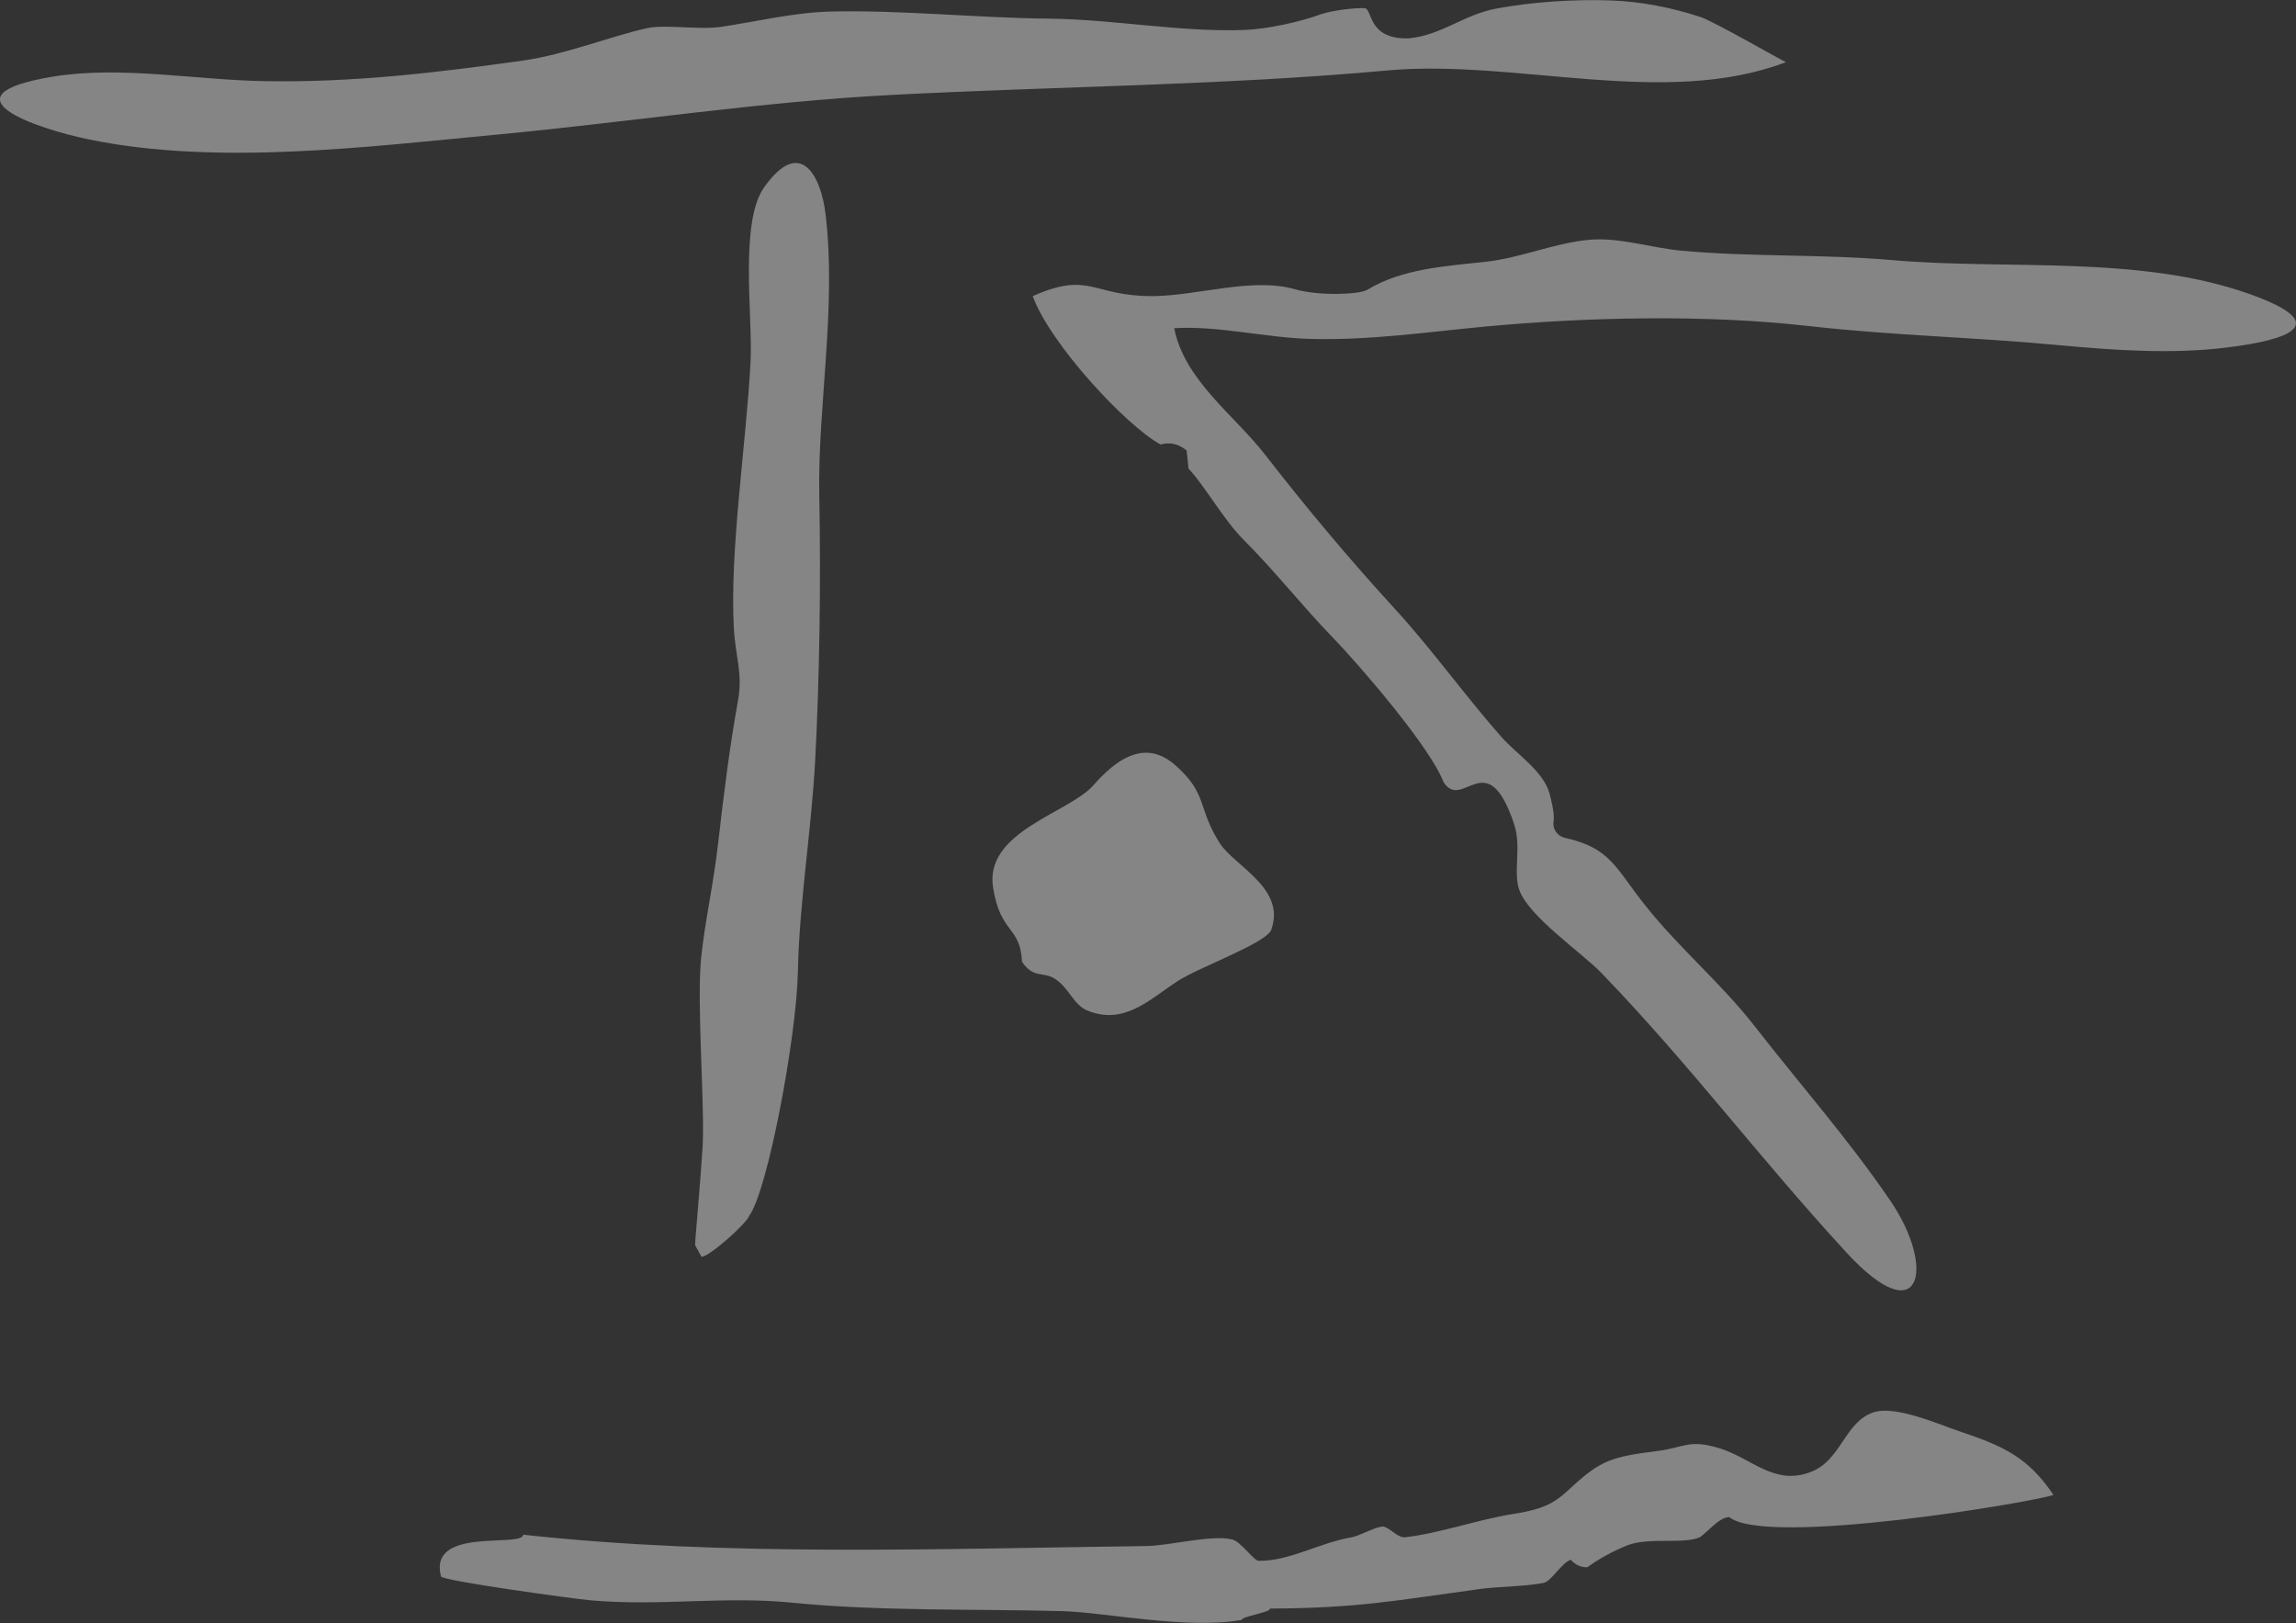 <?xml version="1.0" encoding="UTF-8"?> <!-- Generator: Adobe Illustrator 23.0.3, SVG Export Plug-In . SVG Version: 6.00 Build 0) --> <svg xmlns="http://www.w3.org/2000/svg" xmlns:xlink="http://www.w3.org/1999/xlink" id="Layer_1" x="0px" y="0px" viewBox="0 0 1072.5 758.1" style="enable-background:new 0 0 1072.5 758.1;" xml:space="preserve"><rect x="0" y="0" width="1072.5" height="758.1" fill="#333333" stroke="none"/> <style type="text/css"> .st0{opacity:0.4;} .st1{fill:#FFFFFF;} </style> <g class="st0"> <g> <path class="st1" d="M482.4,138.3c26.9-11.9,27.8,0.2,56.3,0c20.9-0.2,46.4-8.9,66.2-3.2c10.6,3.1,29.5,2.6,33.7,0.3 c16.2-9.9,36.7-11.1,55.1-13.1c16.8-1.8,32.1-8.8,48.7-10.3c13.8-1.3,29.5,3.9,43.2,5.1c32.7,3,65.4,1.5,98.4,4.4 c53.9,4.7,115.5-2.6,167.3,16c38.9,14,17.6,21.3-11,24.8c-25.9,3.2-52.7,1.3-78.7-1.1c-40.6-3.8-76.7-4.4-117.5-9 c-48.1-5.4-103.3-4.1-151.2,0.4c-27.2,2.6-53.2,6.4-80.6,5.7c-20.9-0.5-43.4-6.3-63.8-5c4.7,24.2,28.1,40.6,42.4,59 c19.4,25,39.1,48.5,60.6,72c17.7,19.3,32.9,40.8,50.2,60.3c7.1,7.9,19.3,15.7,22.1,26c2.1,7.9,2.2,11.1,1.9,13.1 c-0.6,3.5,1.8,6.8,5.2,7.6c21.6,4.8,23.5,13.9,37.8,31.8c15.8,19.9,35.3,36.1,51.1,56.4c21.1,27.1,43.8,52.8,63.2,81.3 c21.4,31.3,14.6,62.4-20.5,24.2C821,539.9,789.7,497.6,748,454.4c-9.4-9.7-33.9-26.3-38.3-38.7c-3-8.4,1.1-20.1-2.4-30.7 c-12.7-38.1-24-5.8-33-19.7c-6.1-16.1-38.7-54.1-52.2-68c-14-14.5-26.7-30.7-41.2-45.2c-9.5-9.5-18.1-25.2-25.7-33.2l-0.9-8.5 c-3.8-3.1-7.8-4-12.2-2.8C526.2,199,490.6,160.8,482.4,138.3z"></path> </g> <g> <path class="st1" d="M658.1,17.9c15.5-1.5,25.4-11,40.9-13.9c16.3-3.1,36.5-4.4,53.1-3.8c14.6,0.5,28.7,3.3,42.4,7.8 c6.3,2.1,39.4,21.2,39.8,21c-56.4,21.6-126.2-1.5-186.1,3.9c-77.1,7-153.9,7.4-231,11.4C355.1,47.5,294.2,57,231.8,62.9 c-60.5,5.7-130.2,14.5-189.9,2.3C16.4,60-28.2,44.5,24.7,35.8c31.4-5.2,67.2,1.6,98.9,2.1c41.3,0.7,80-3.9,120.6-9.6 c20.4-2.9,40.2-11.2,58.3-15.2c8.5-1.8,24.3,1,34.7-0.6c16.3-2.5,34.1-6.7,50.6-7.1c33.5-0.8,68.4,3,102.2,3.3 c29.7,0.3,61.8,6.4,91.2,5.3c10.6-0.4,25.5-3.6,35.4-7.2c5.9-2.1,17-3.2,20.8-3C641.3,4.1,638.6,18.5,658.1,17.9z"></path> </g> <g> <path class="st1" d="M244.4,716.8c94.7,10.4,195.5,6.5,290.9,5.3c11-0.1,30.4-5.4,40.2-3.1c4.1,0.9,10.1,10,12.5,10 c14.3,0.2,28.6-8.5,43-10.9c3.8-0.6,10.4-4.5,14.5-5.1c2.9-0.4,7.2,5.4,10.8,5c16.5-1.9,33.7-8.2,50.6-10.9 c16.6-2.6,20.3-6.1,28.3-13.5c12.3-11.2,17.9-13.3,38.3-15.8c13.3-1.6,15.3-5.8,29.6-1.4c15.1,4.6,25.4,17.4,42.2,11.3 c15-5.4,16.2-23.7,30-28.1c10.4-3.3,30.6,5.8,40,8.9c20.7,7,31.9,12,43.9,29.7c-7.8,3.1-133.9,24.5-151.4,10.4 c-4.4,0-8.8,5.6-13.6,9.3c-7.5,3.5-23.4,0-33.6,3.7c-6.8,2.7-13.2,6.1-19.1,10.4c-3,0.1-5.6-1.1-7.8-3.5c-4.4,1.6-9,10-12.6,10.8 c-7.6,1.6-21.9,1.8-29.4,2.8c-39.6,5.4-57.1,9-98.5,9.2c0.8,1.7-14.3,3.9-13,5.3c-26.2,4.5-63.4-3.5-83.9-4.1 c-40.8-1.1-85.5,0.1-125.7-3.9c-32.5-3.3-62.3,1.8-95.2-1.2c-7.7-0.7-68.9-9.1-69.4-11.1C199.9,712.8,243.8,723.1,244.4,716.8z"></path> </g> <g> <path class="st1" d="M324.7,581.6c0.2-3.5-0.2,0.7,1.2-15.8c0.7-8.1,1.8-22,2.3-30.1c1.1-18.7-2.8-67.1-0.7-88.2 c1.7-16.7,5.9-35.2,8-54.1c2.7-23.5,5.3-44.2,9.3-66.6c2.2-12.4-1.3-20.3-2-33.3c-2-36.8,5.7-85.2,7.8-124.6 c1.1-20.9-5.3-65.2,6.4-81.5c17-23.9,26.5-5,28.6,12.4c5.3,43.2-3.7,90.6-2.9,131.4c0.8,40.6,0.1,86-1.9,123.6 c-1.8,33.6-7.4,66.3-8.1,99.1c-0.6,30.5-14.1,102.2-22.7,113.9c-1,3.4-18.6,19.2-22.3,19.2C326.7,585.2,325.7,583.4,324.7,581.6z"></path> </g> <g> <path class="st1" d="M477.4,449.2c-0.8-16.8-10-12.8-13.5-34.5c-4.3-26.4,35.3-34.8,46.9-48c15.8-18.1,27.9-18.2,38-9.5 c15.6,13.7,10.4,20,20.9,36.5c6.8,10.8,31.2,21.1,24.1,40.6c-2.3,6.2-33.7,17.4-43.8,24c-12.8,8.3-24.6,20.6-41.8,13.8 c-6.9-2.7-8.8-10.9-15.7-15.1C487.1,453.7,482.7,457.1,477.4,449.2z"></path> </g> </g> </svg> 